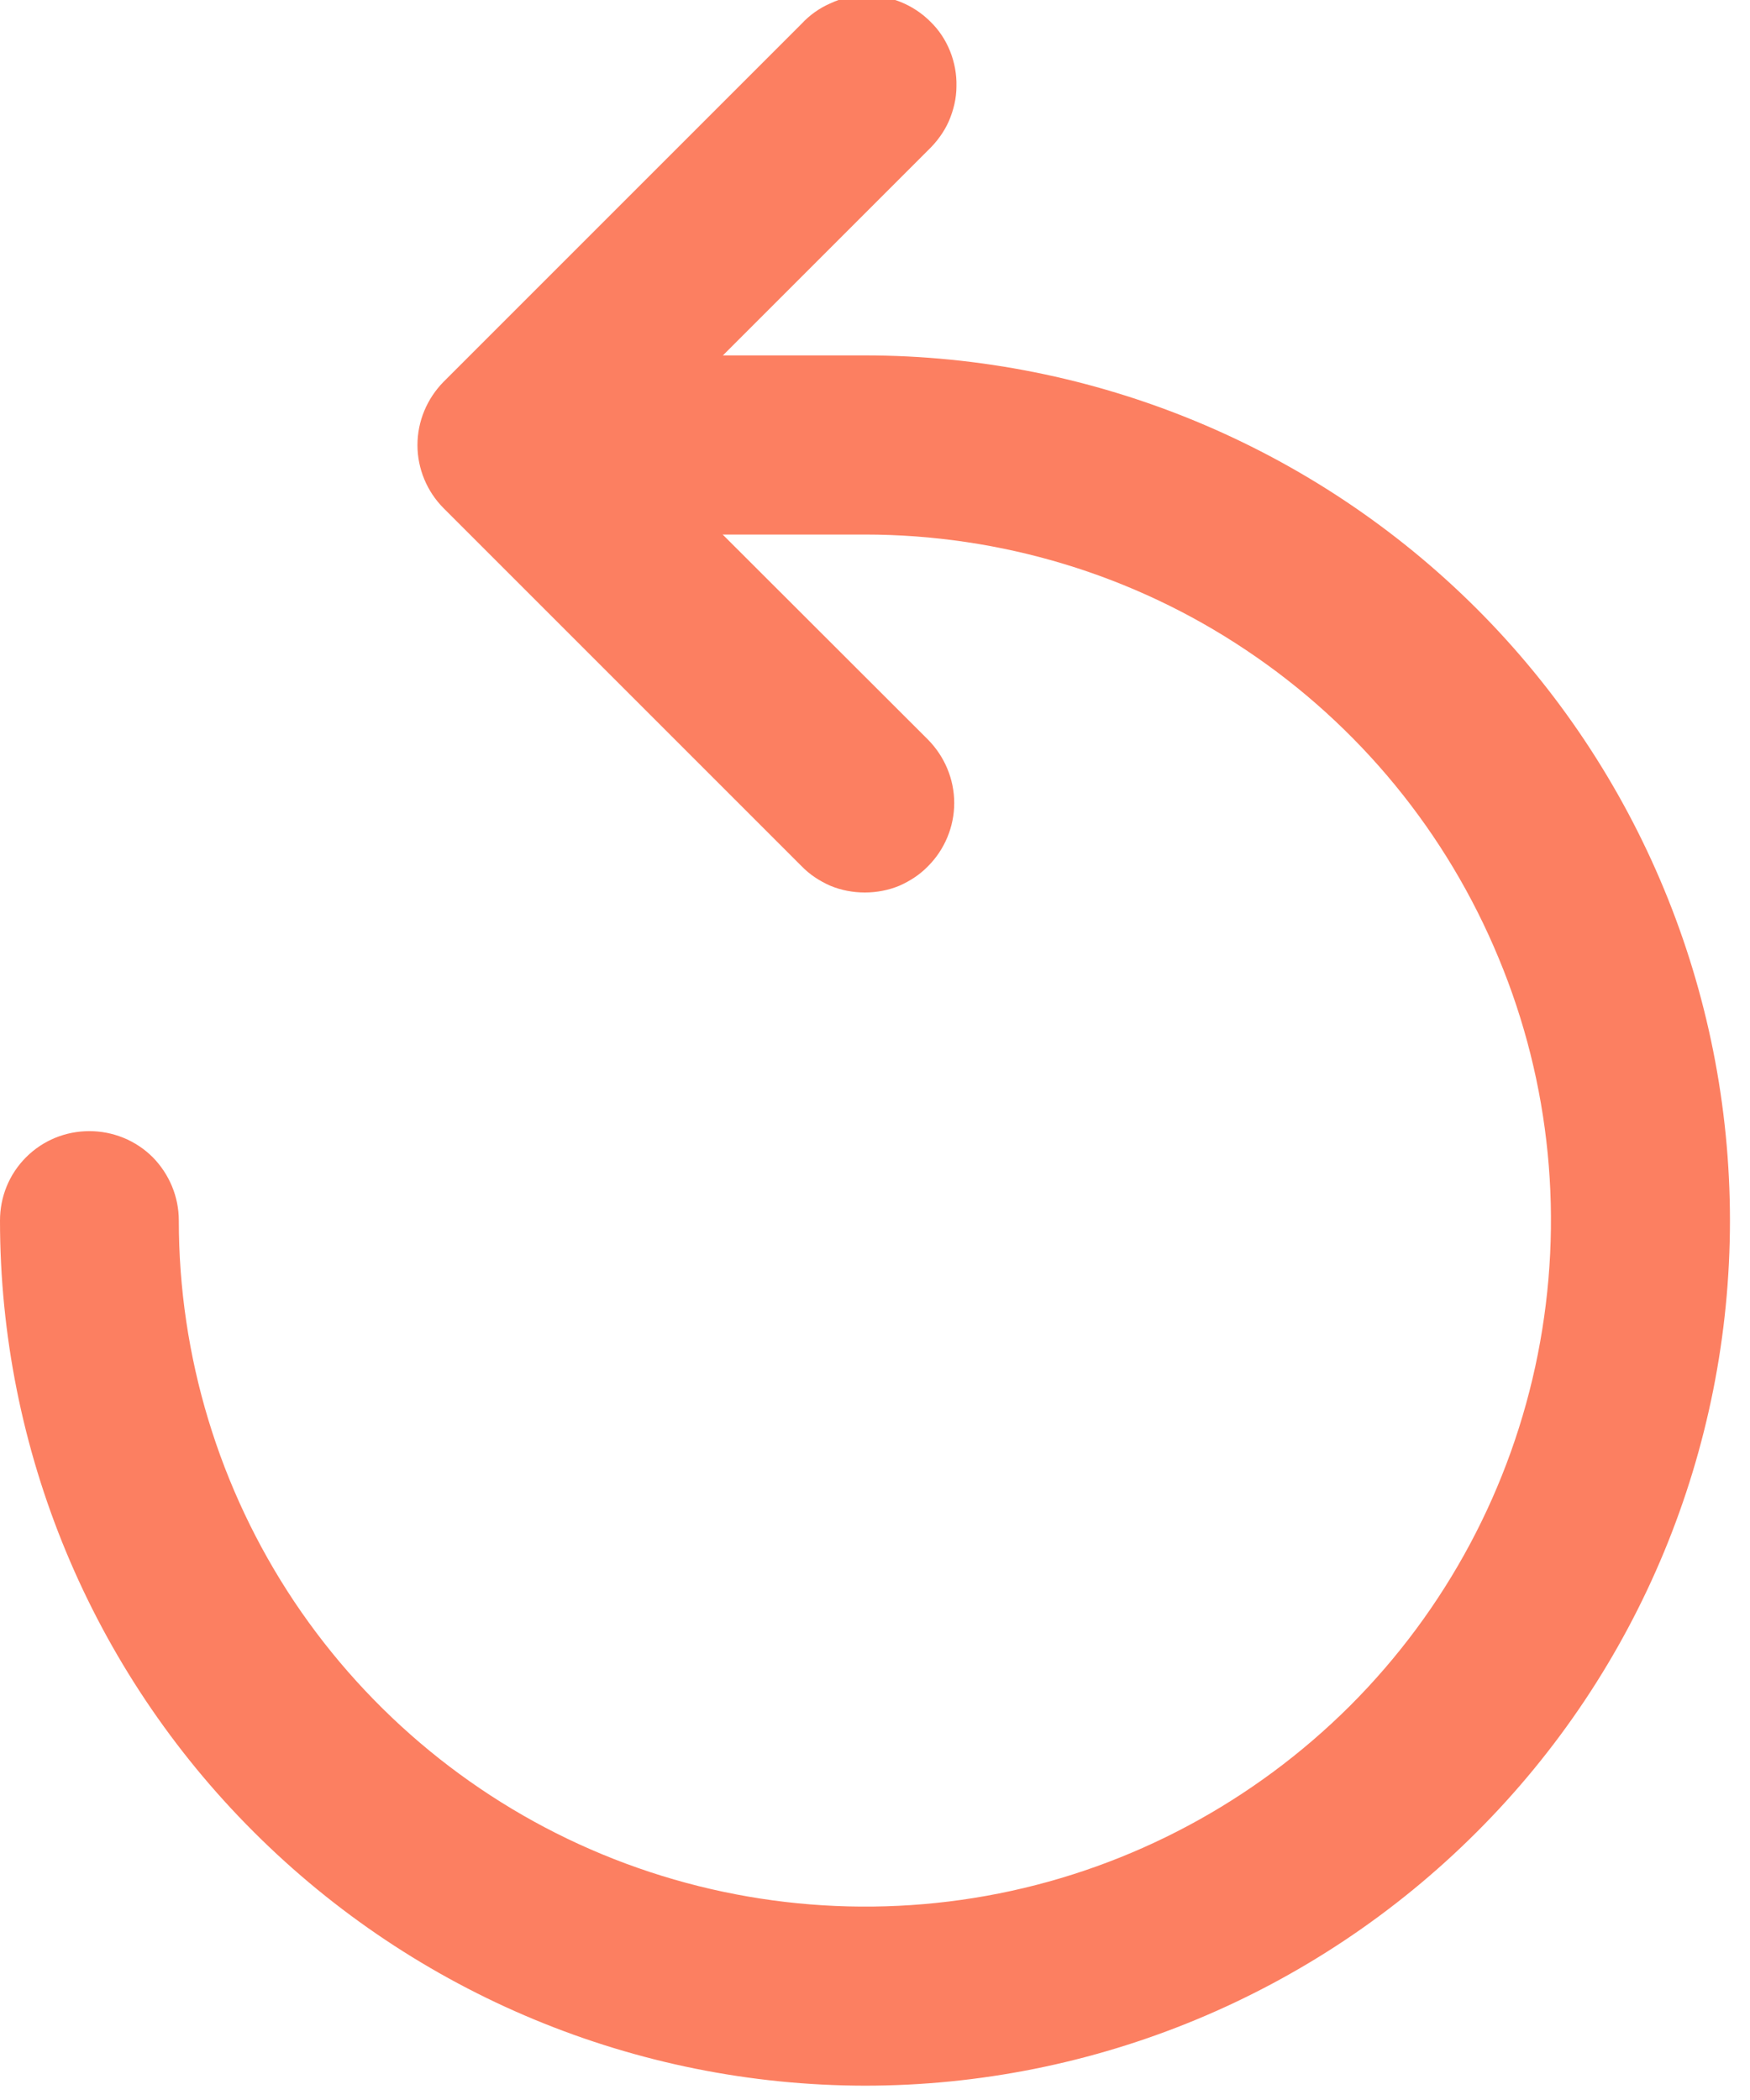 <svg width="55" height="66" viewBox="0 0 55 66" fill="none" xmlns="http://www.w3.org/2000/svg"
     xmlns:xlink="http://www.w3.org/1999/xlink">
    <defs/>
    <path id="path"
          d="M27.18 65.55C19.98 65.54 13.07 62.67 7.97 57.57C2.87 52.48 0 45.57 0 38.36C0 37.61 0.29 36.9 0.82 36.37C1.35 35.84 2.06 35.55 2.81 35.55C3.55 35.55 4.27 35.84 4.8 36.37C5.32 36.9 5.62 37.61 5.62 38.36C5.62 42.62 6.88 46.79 9.25 50.34C11.62 53.88 14.99 56.65 18.93 58.28C22.87 59.91 27.21 60.34 31.39 59.51C35.57 58.68 39.41 56.62 42.43 53.61C45.45 50.59 47.5 46.75 48.33 42.57C49.16 38.38 48.74 34.05 47.1 30.11C45.47 26.17 42.71 22.8 39.16 20.43C35.62 18.06 31.45 16.8 27.18 16.8L17.81 16.8C17.06 16.8 16.35 16.5 15.82 15.97C15.29 15.45 15 14.73 15 13.98C15 13.24 15.29 12.52 15.82 12C16.35 11.47 17.06 11.17 17.81 11.17L27.18 11.17C34.39 11.17 41.31 14.04 46.41 19.13C51.51 24.23 54.37 31.15 54.37 38.36C54.37 45.57 51.51 52.49 46.41 57.58C41.31 62.68 34.39 65.55 27.18 65.55Z"
          fill="#FC7F61" fill-opacity="1" fill-rule="nonzero"/>
    <path id="path"
          d="M27.18 28.05C26.81 28.05 26.44 27.98 26.1 27.84C25.76 27.69 25.45 27.49 25.19 27.22L13.94 15.97C13.42 15.45 13.12 14.73 13.12 13.99C13.12 13.24 13.42 12.53 13.94 12L25.19 0.75C25.45 0.47 25.76 0.25 26.11 0.1C26.45 -0.06 26.82 -0.14 27.2 -0.15C27.58 -0.15 27.95 -0.08 28.3 0.06C28.65 0.2 28.97 0.41 29.24 0.68C29.51 0.94 29.72 1.26 29.86 1.61C30 1.96 30.07 2.34 30.06 2.71C30.06 3.09 29.97 3.46 29.82 3.81C29.67 4.15 29.44 4.46 29.17 4.72L19.9 13.99L29.17 23.25C29.69 23.78 29.99 24.49 29.99 25.24C29.99 25.98 29.69 26.7 29.17 27.22C28.91 27.49 28.6 27.69 28.26 27.84C27.92 27.98 27.55 28.05 27.18 28.05Z"
          fill="#FC7F61" fill-opacity="1" fill-rule="nonzero"/>
</svg>

